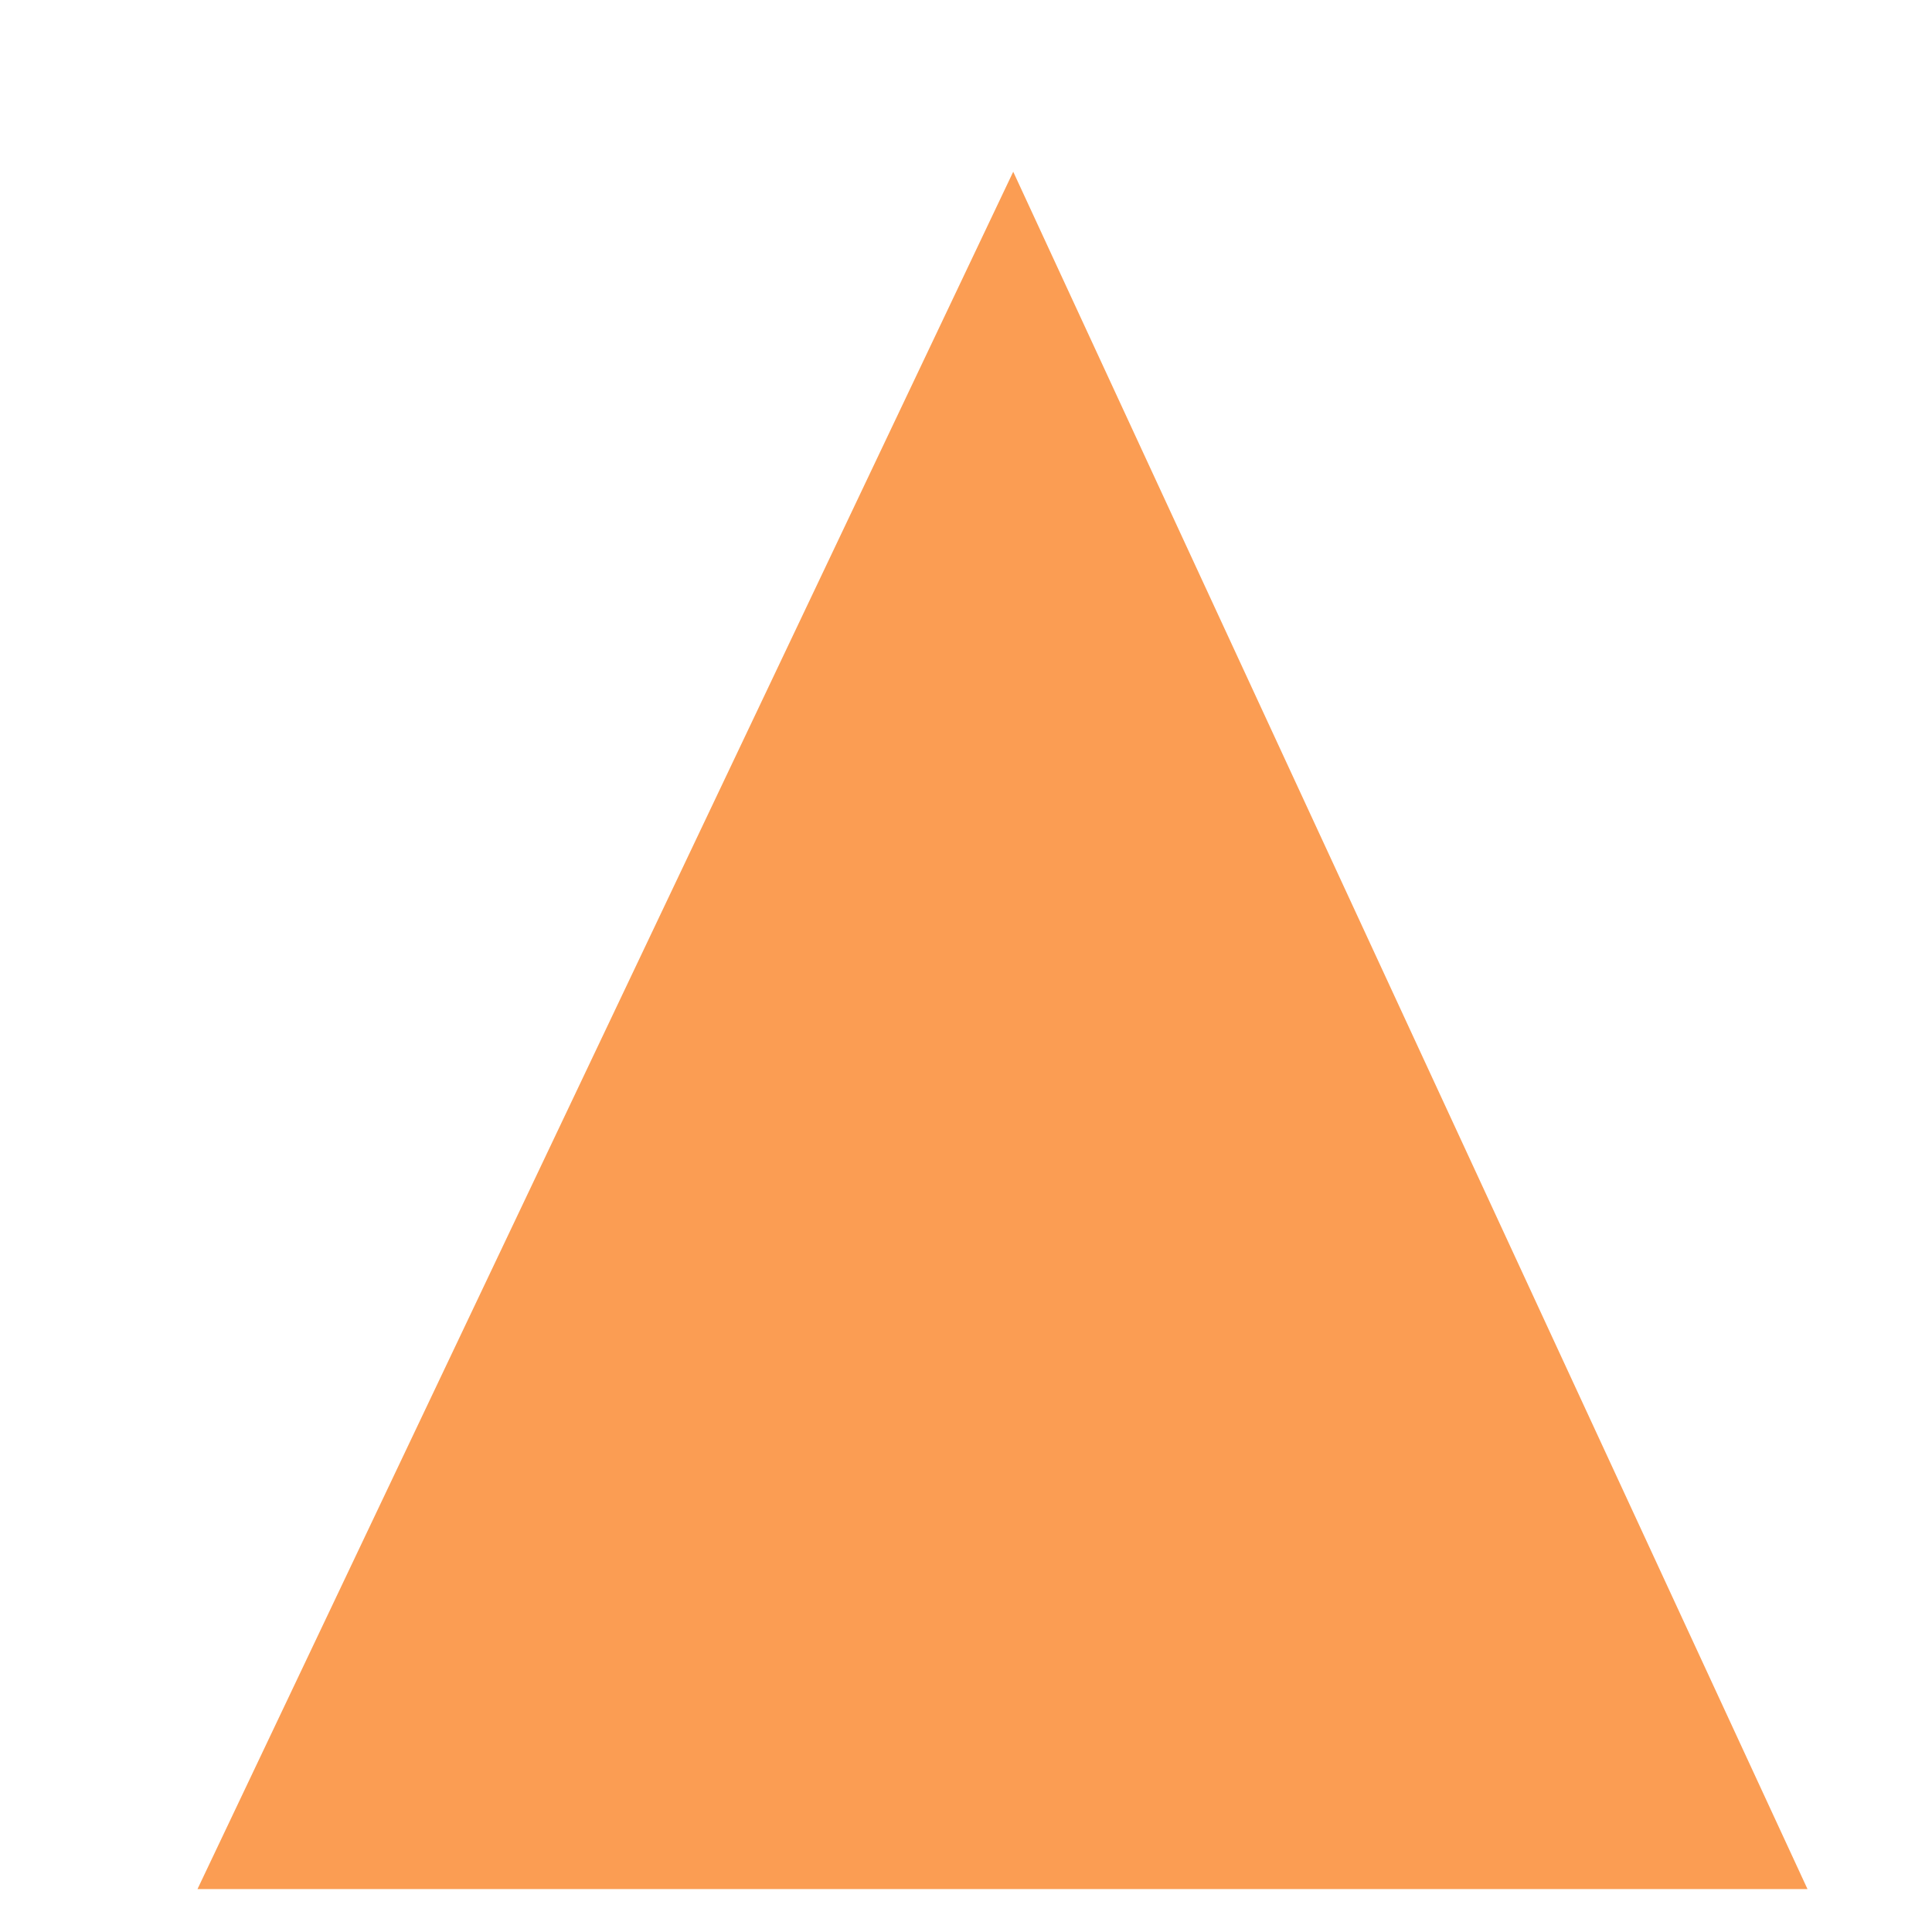<svg xmlns="http://www.w3.org/2000/svg" xmlns:xlink="http://www.w3.org/1999/xlink" width="9" height="9" version="1.1"><g><path fill="#fb9d53" fill-rule="nonzero" stroke="none" d="M 0.92 8.8 L 4.72 0.8 L 8.42 8.8 L 0.92 8.8 Z" transform="matrix(1 0 0 1 -631 -8046 ) matrix(1 0 0 1 631 8046 )"/></g></svg>